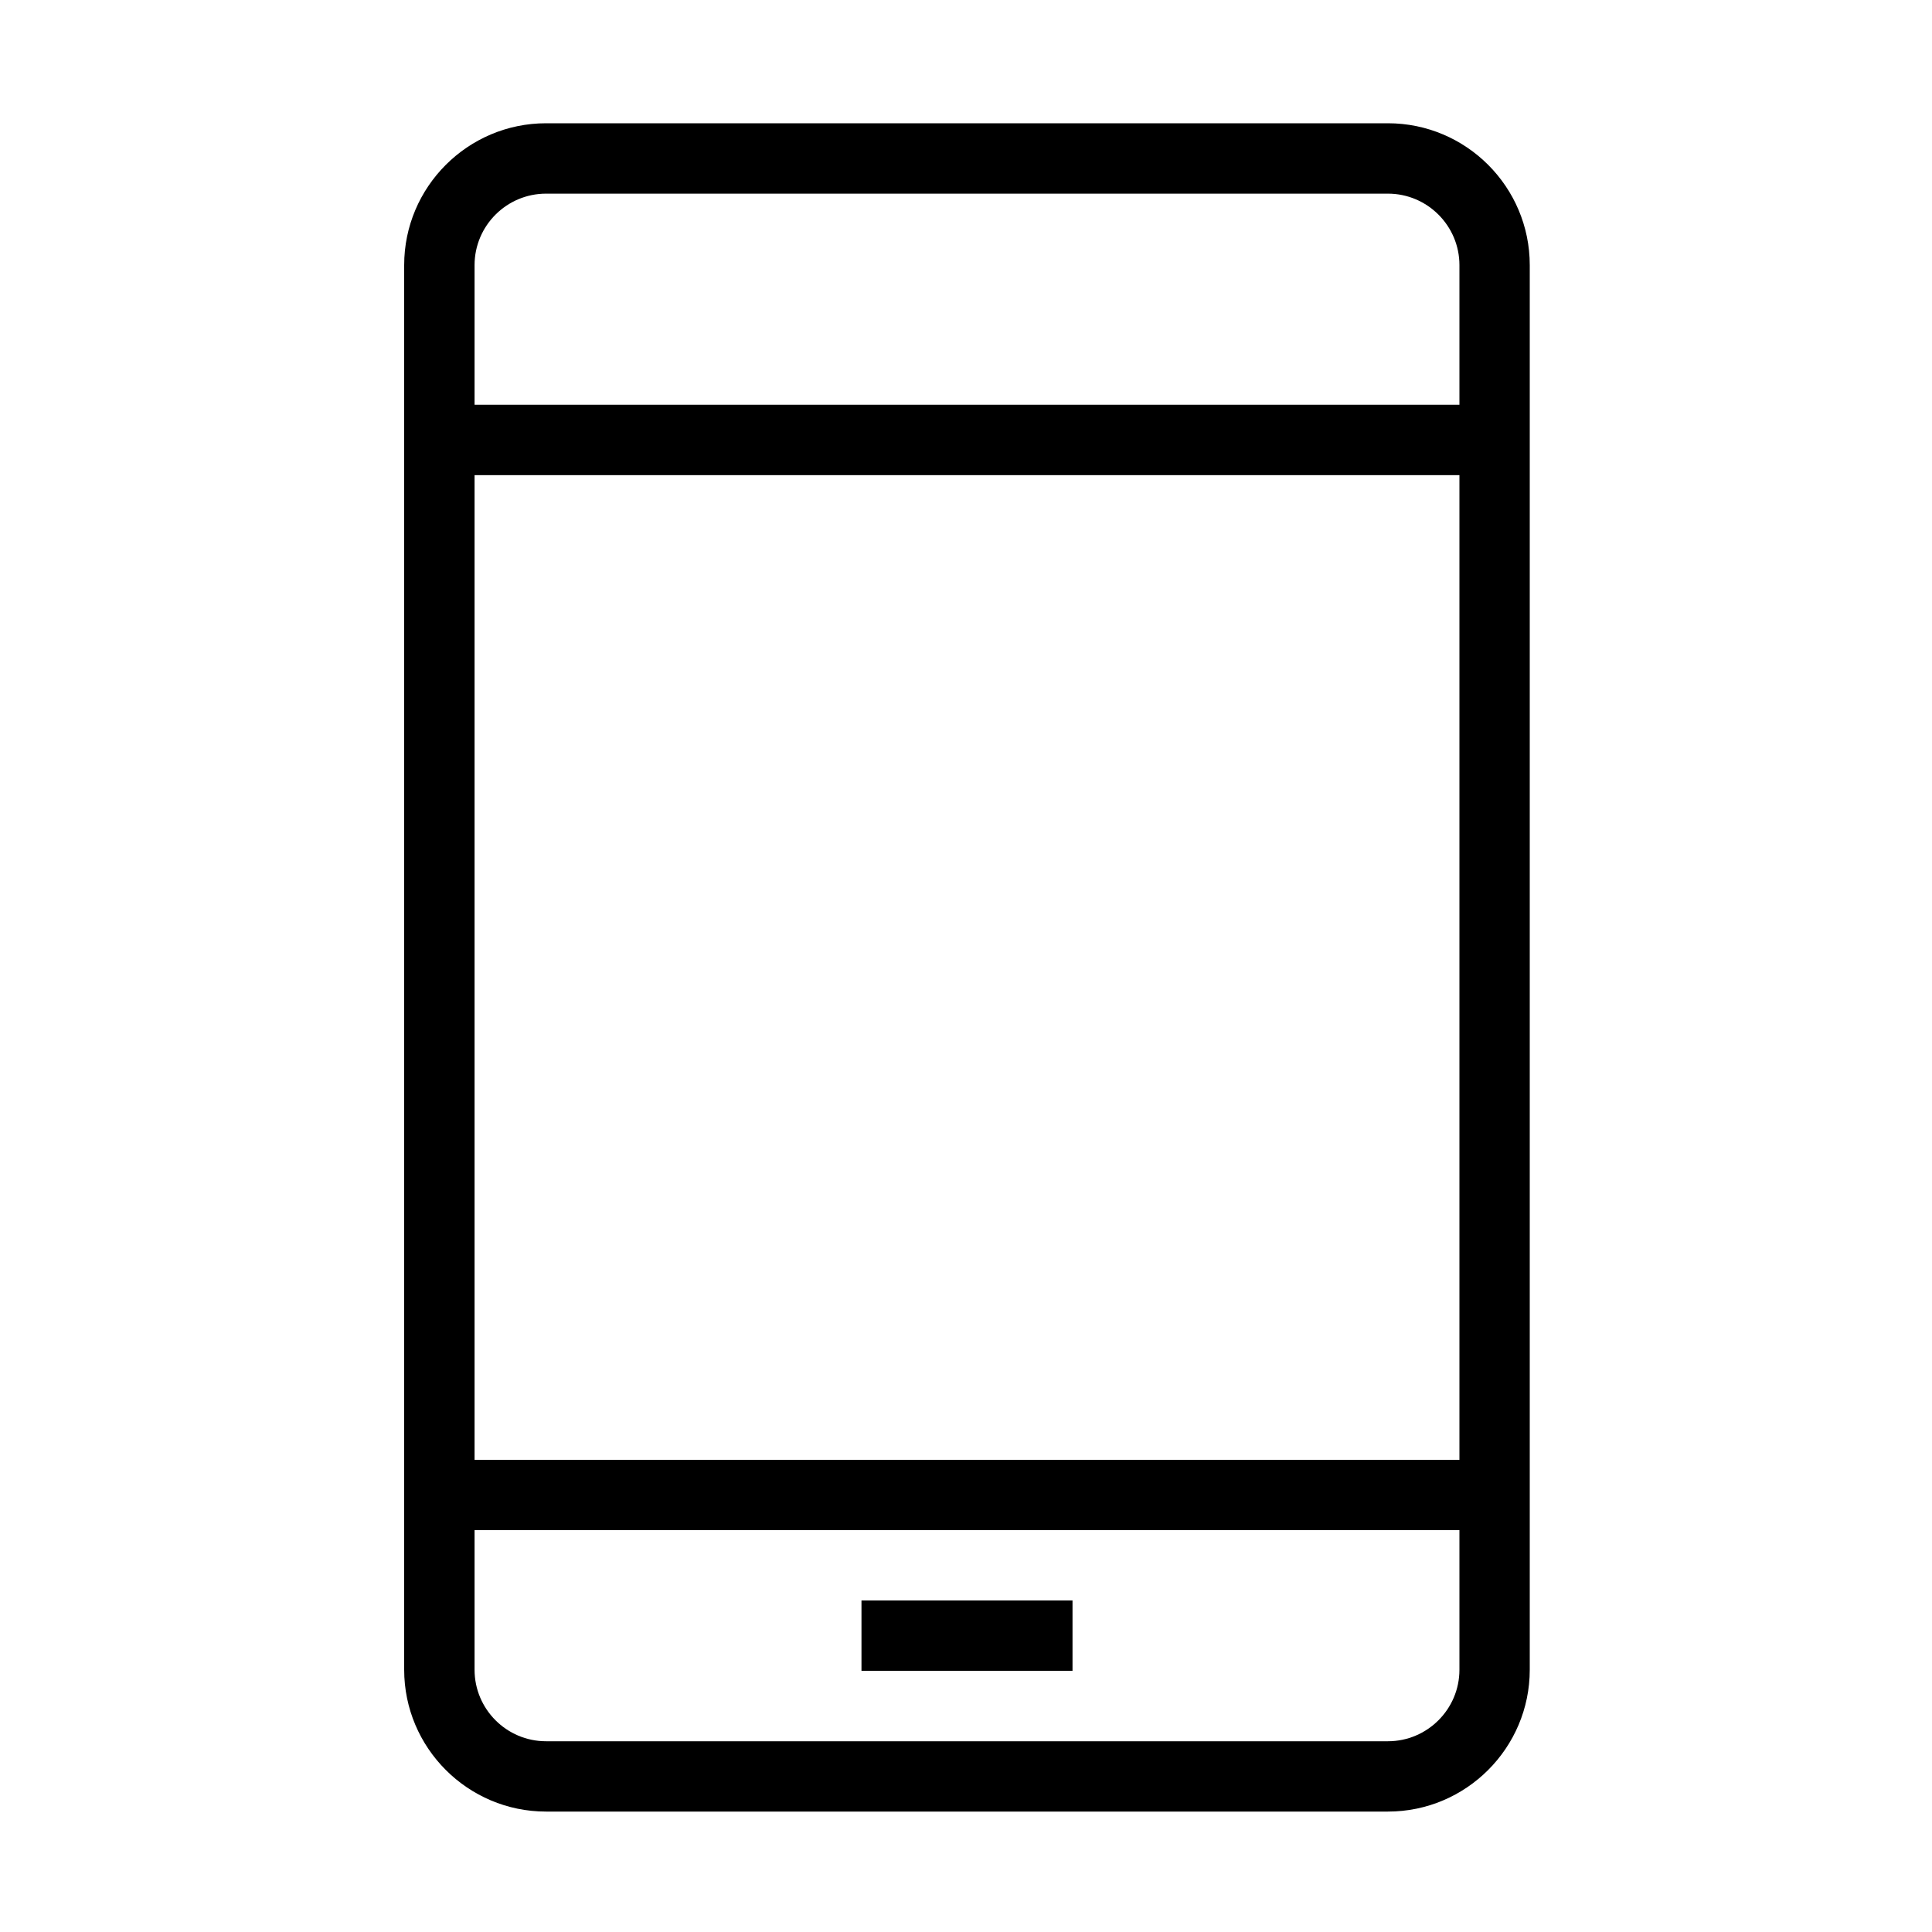 <svg width="30" height="30" viewBox="0 0 30 30" fill="none" xmlns="http://www.w3.org/2000/svg">
<path d="M21.552 28.13H8.479C7.265 28.13 6.276 27.142 6.276 25.927V4.117C6.276 2.902 7.265 1.914 8.479 1.914H21.552C22.766 1.914 23.754 2.902 23.754 4.117V25.927C23.754 27.142 22.766 28.13 21.552 28.13ZM8.479 3.007C7.867 3.007 7.369 3.505 7.369 4.117V25.928C7.369 26.54 7.867 27.038 8.479 27.038H21.552C22.163 27.038 22.662 26.54 22.662 25.928V4.117C22.662 3.505 22.163 3.007 21.552 3.007H8.479Z" fill="black"/>
<path d="M6.823 6.285H23.209V7.378H6.823V6.285Z" fill="black"/>
<path d="M6.823 22.668H23.209V23.76H6.823V22.668Z" fill="black"/>
<path d="M13.377 24.852H16.654V25.944H13.377V24.852Z" fill="black"/>
</svg>
